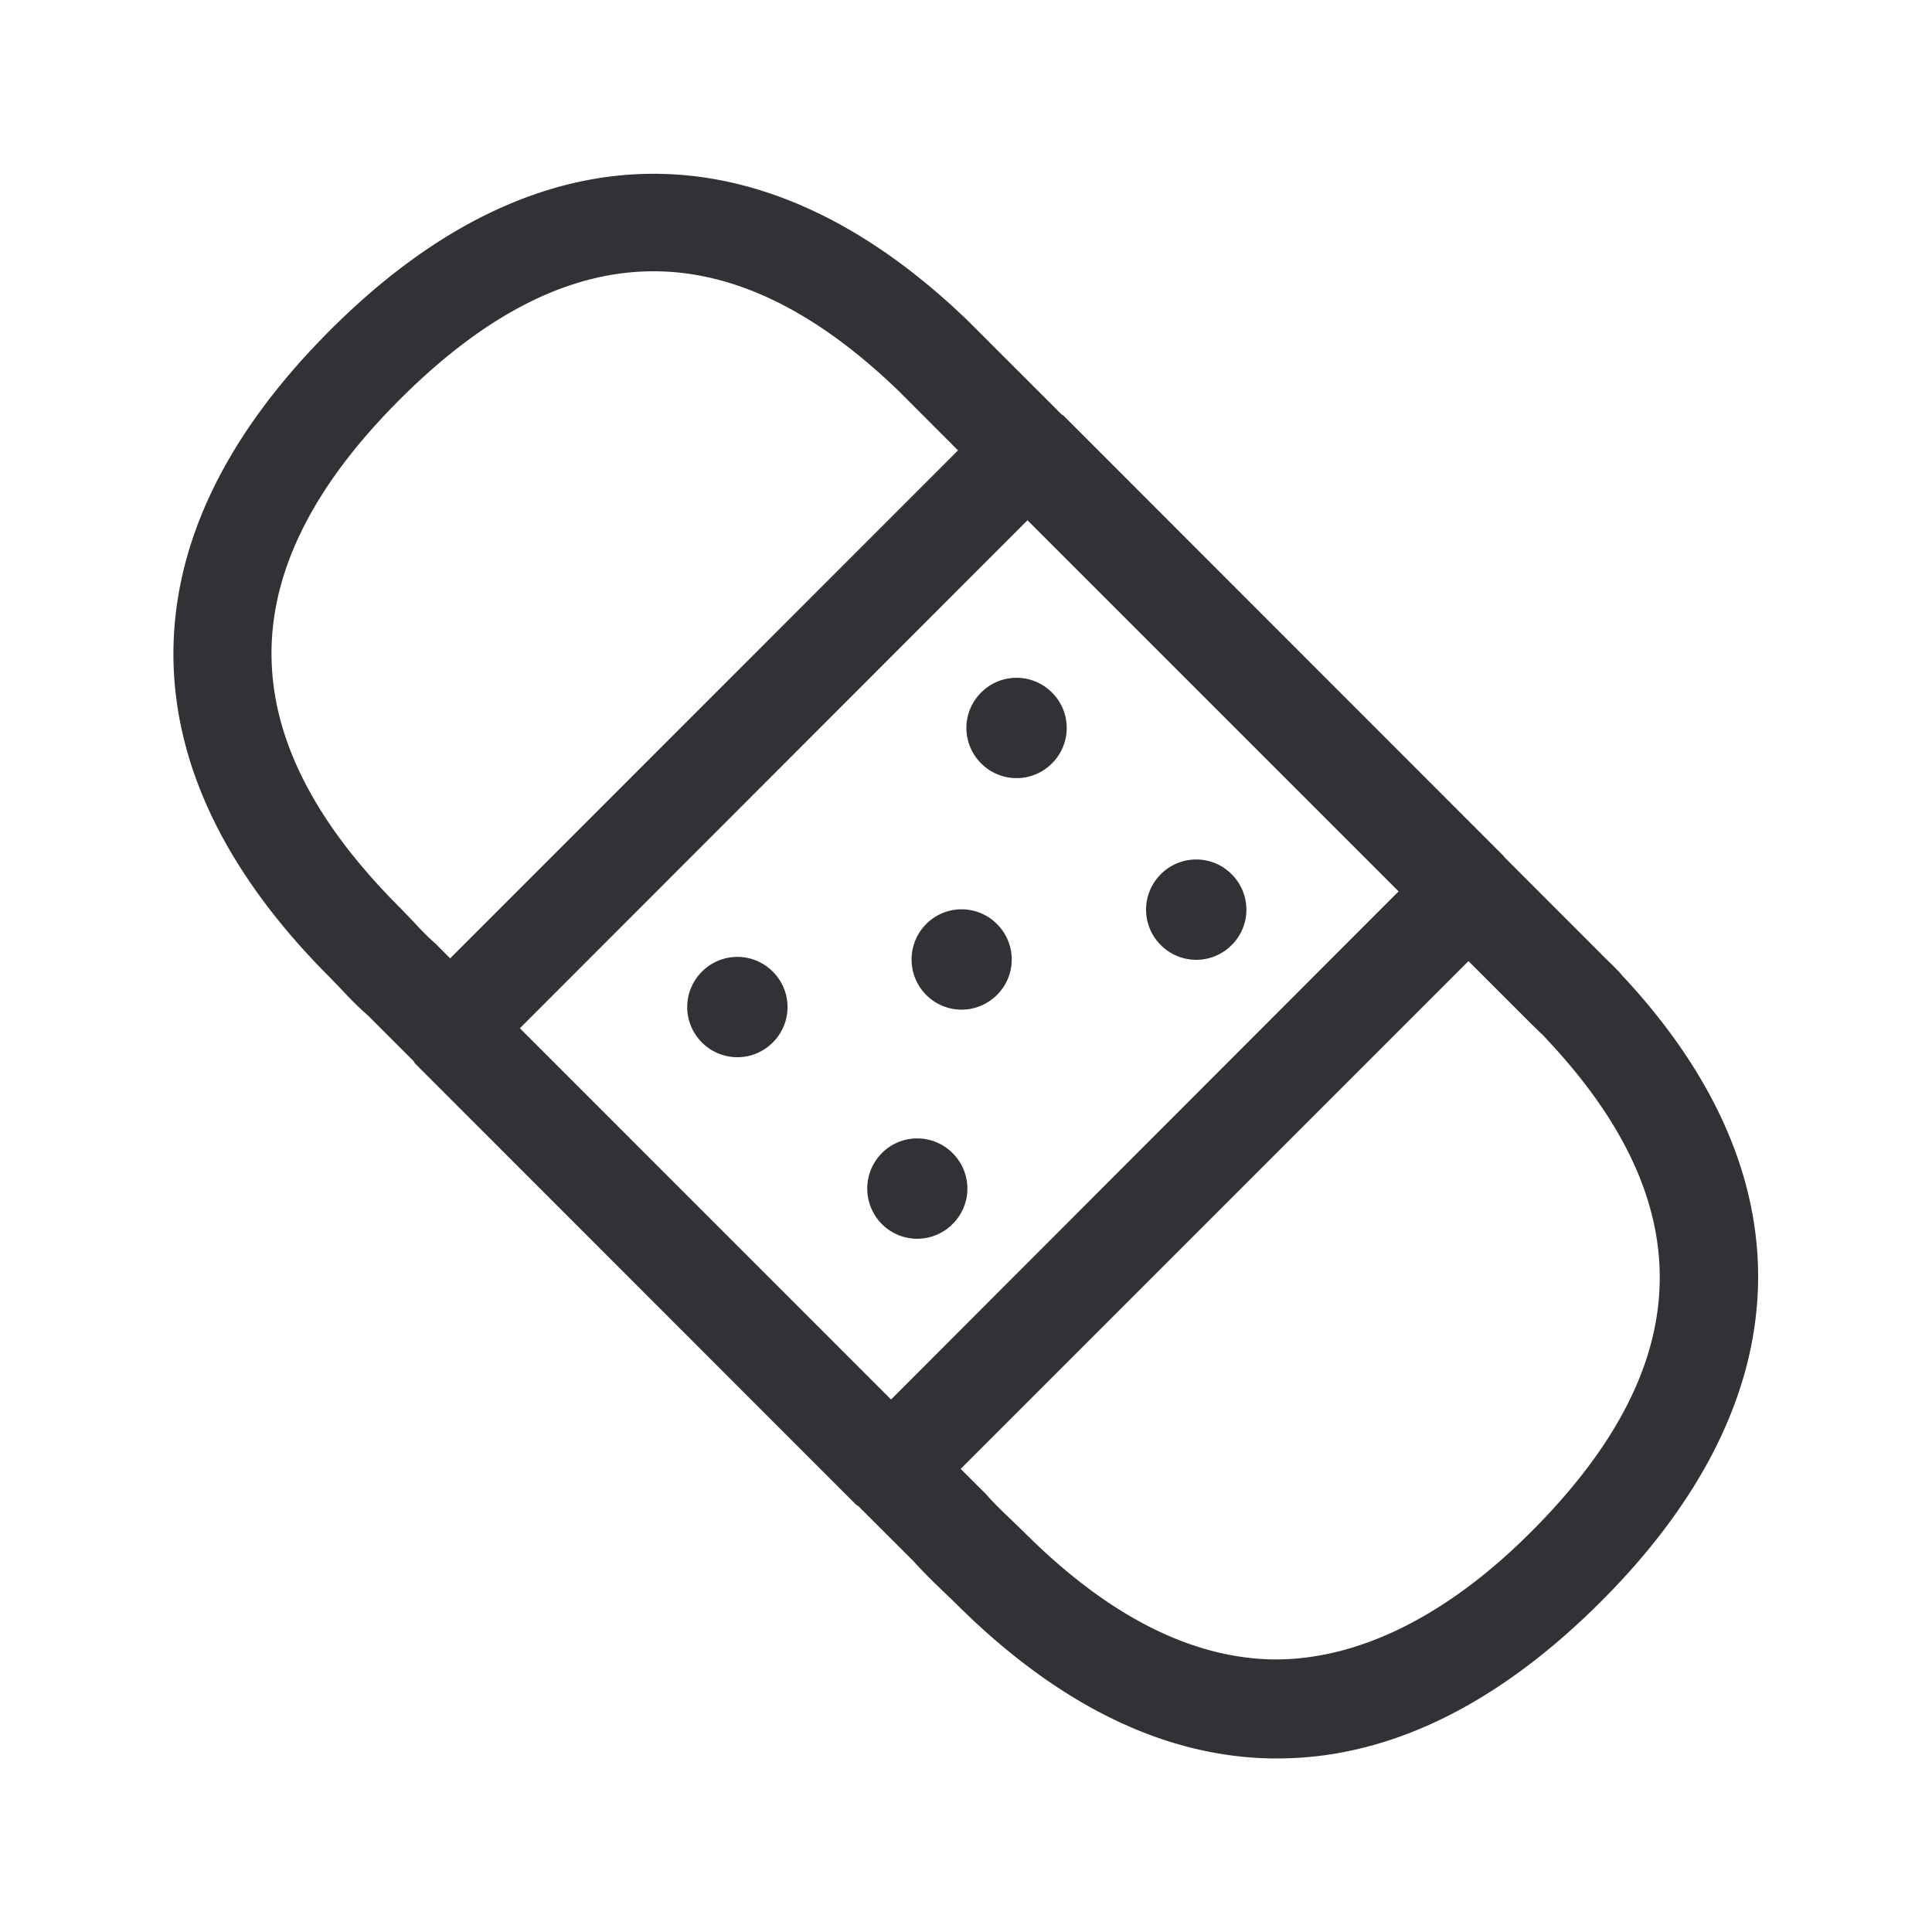 <svg xmlns="http://www.w3.org/2000/svg" width="24" height="24" fill="none"><path fill="#313235" d="M20.144 12.11c2.342 2.498 2.26 5.268-.255 7.784-1.294 1.294-2.647 1.95-4.02 1.95h-.075c-1.35-.023-2.675-.678-3.938-1.942l-.154-.148-.047-.046a5.911 5.911 0 0 1-.306-.313l-.684-.683c-.004-.004-.01-.007-.015-.01a.09.09 0 0 1-.018-.013L5.155 13.21c-.005-.005-.008-.011-.01-.017a.077.077 0 0 0-.006-.01l-.566-.566a4.228 4.228 0 0 1-.325-.32l-.149-.154c-1.266-1.266-1.918-2.59-1.944-3.94C2.13 6.798 2.783 5.42 4.1 4.103c2.552-2.555 5.367-2.591 7.93-.112l1.157 1.157.015.009.005.002 5.476 5.479a.061.061 0 0 0 .009.014l1.268 1.269c.065.062.127.123.185.188Zm-14.552-.205 6.309-6.31-.734-.735C10.142 3.87 9.13 3.37 8.119 3.37c-1.048 0-2.092.532-3.154 1.594-2.123 2.123-2.123 4.185 0 6.308l.168.174c.09.098.177.19.272.271l.187.188Zm5.477 5.48 6.305-6.312-4.61-4.61-6.306 6.31 4.61 4.611Zm7.952 1.643c2.059-2.058 2.126-4.053.207-6.103a1.058 1.058 0 0 0-.086-.09l-.026-.025-.087-.084-.787-.787-6.308 6.308.311.31c.112.127.205.216.3.306l.174.168c1.033 1.034 2.072 1.566 3.095 1.583 1.028.011 2.137-.513 3.207-1.586Zm-6.636-7.549a.62.62 0 0 0-.88 0 .625.625 0 0 0 0 .88.62.62 0 0 0 .88 0 .62.62 0 0 0 0-.88Zm-1.431 2.846a.62.62 0 0 1 .88 0 .62.62 0 0 1 0 .88.62.62 0 0 1-.88 0 .626.626 0 0 1 0-.88ZM15.3 11.74a.62.62 0 0 0 0-.88.62.62 0 0 0-.88 0 .62.62 0 0 0 0 .88.62.62 0 0 0 .88 0Zm-6.58.33a.62.62 0 0 1 .88 0 .62.62 0 0 1 0 .88.62.62 0 0 1-.88 0 .62.62 0 0 1 0-.88Zm4.348-3.467a.62.62 0 0 0-.88 0 .62.62 0 0 0 0 .88.62.62 0 0 0 .88 0 .62.62 0 0 0 0-.88Z"/></svg>